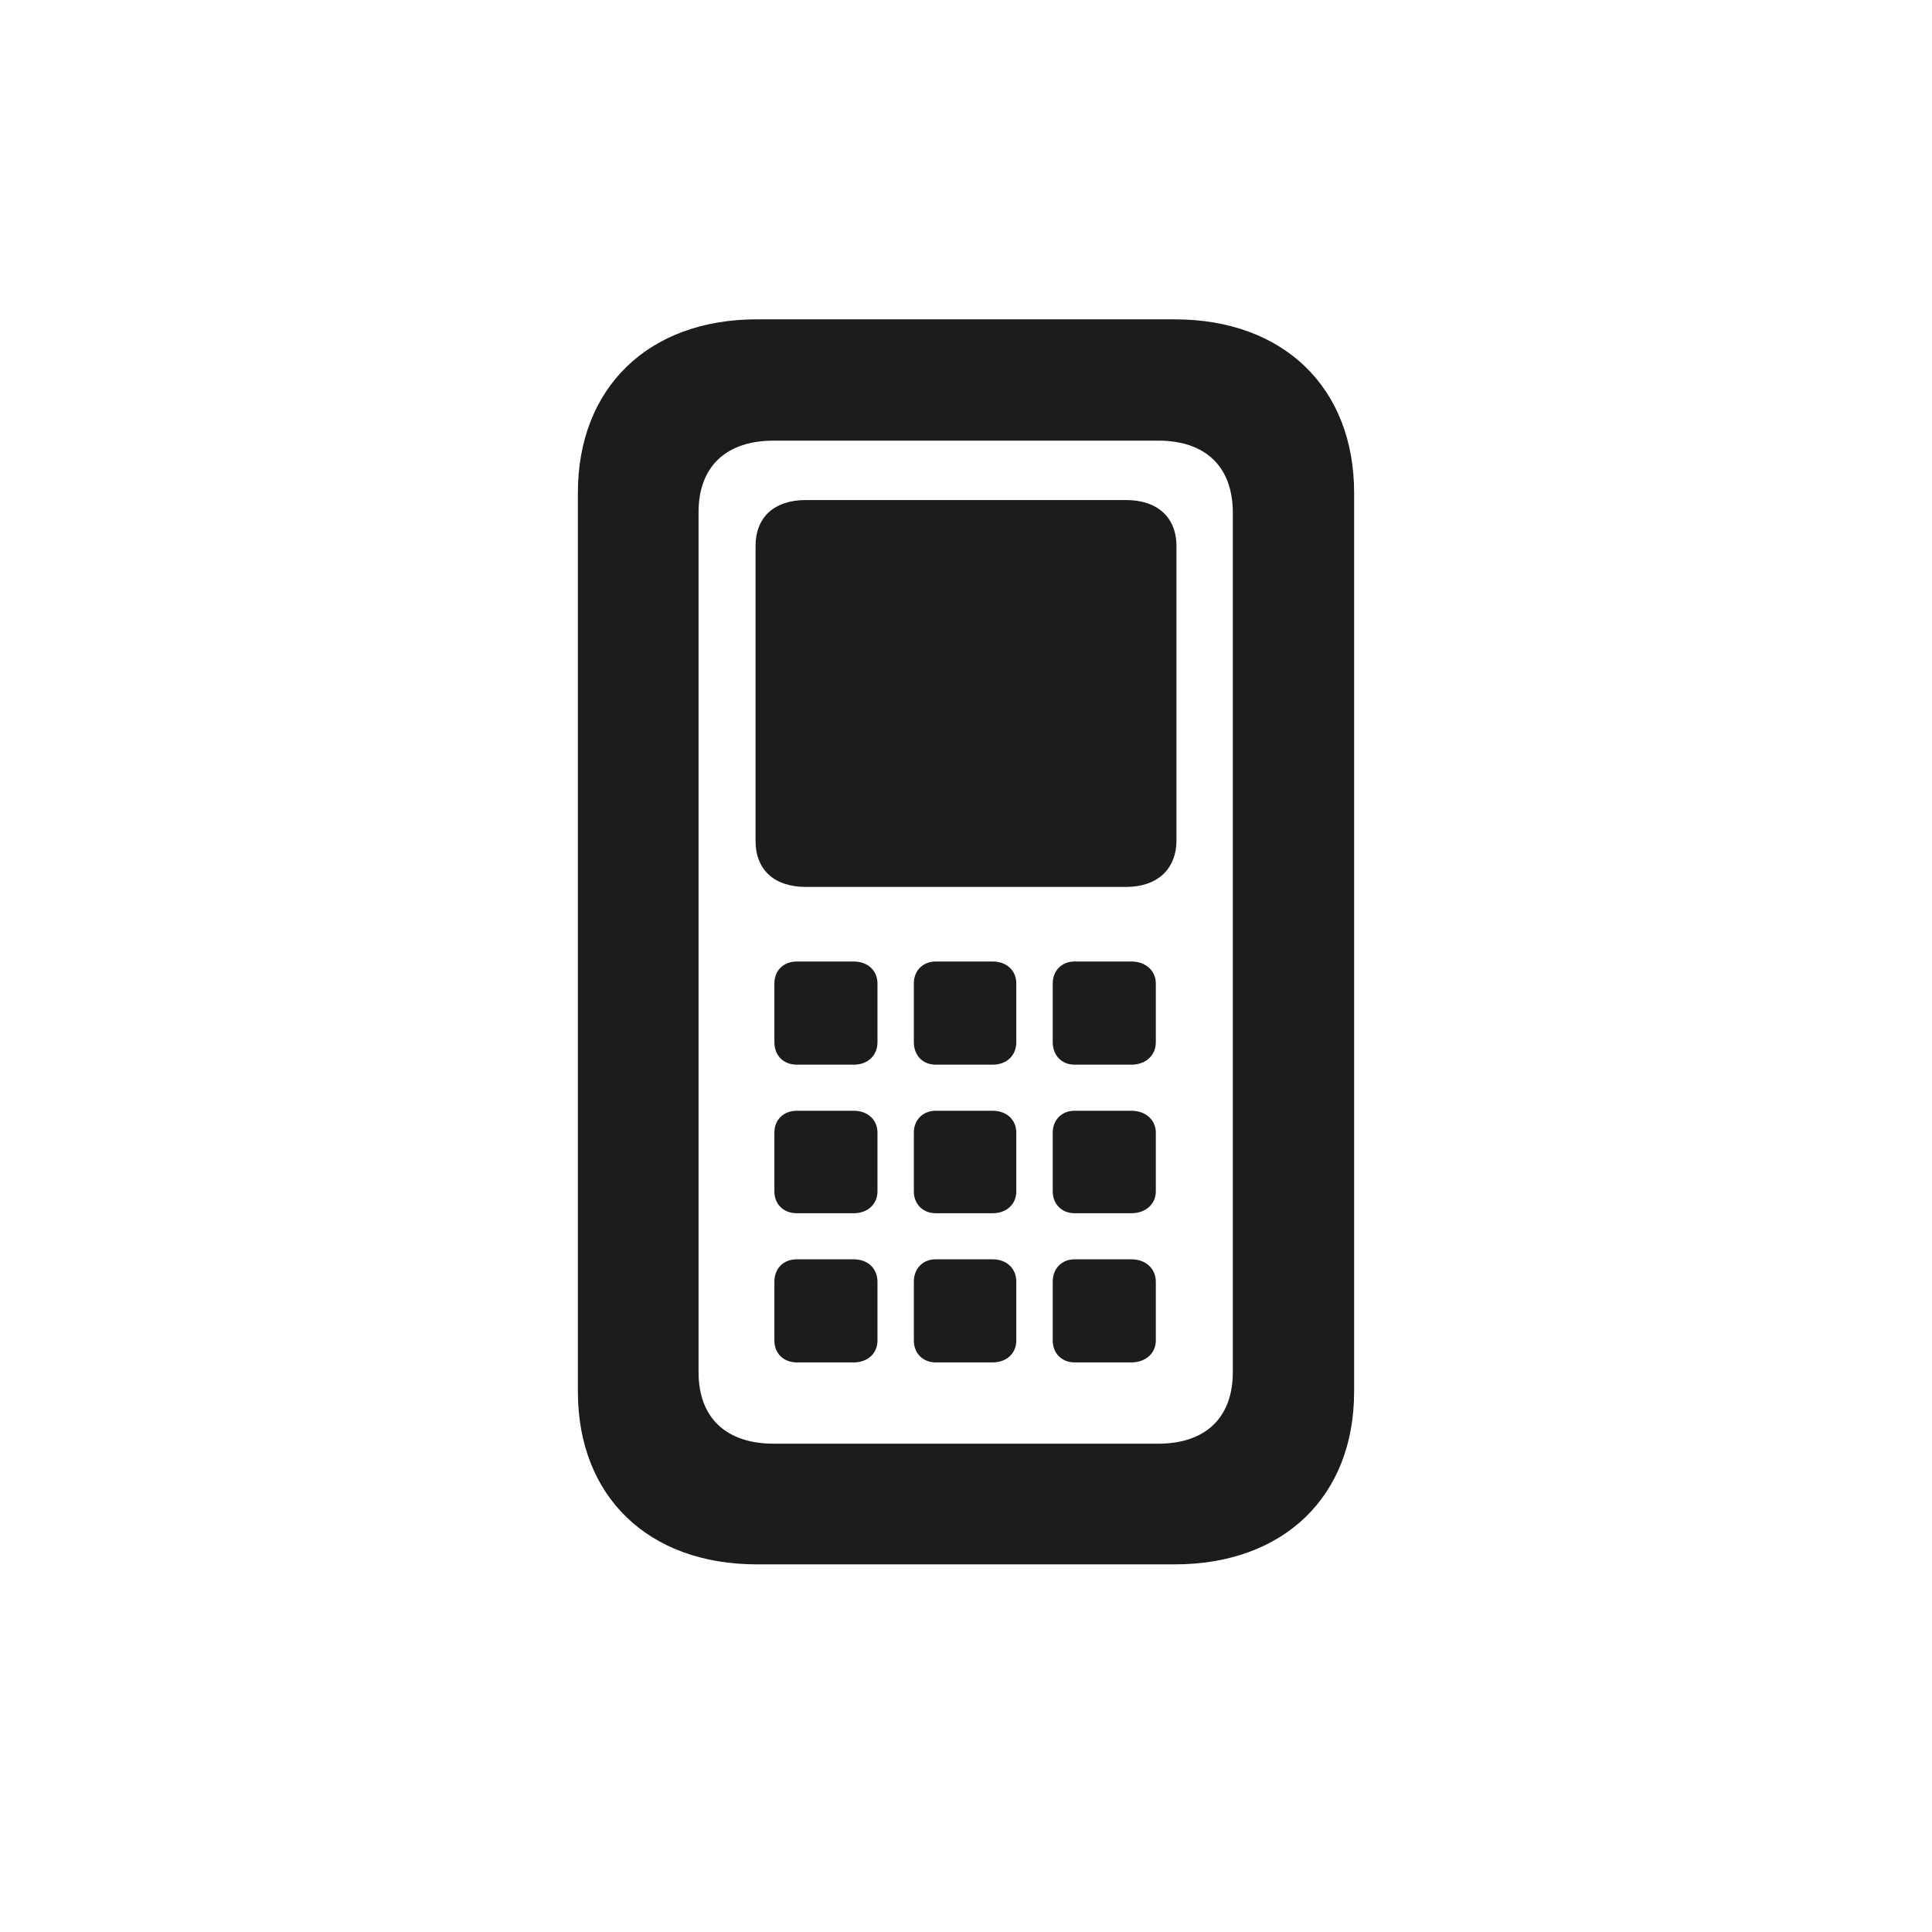 <svg width="28" height="28" viewBox="0 0 28 28" fill="none" xmlns="http://www.w3.org/2000/svg">
<path d="M10.968 22.672H17.023C18.605 22.672 19.625 21.688 19.625 20.167V7.142C19.625 5.621 18.605 4.628 17.023 4.628H10.968C9.395 4.628 8.375 5.621 8.375 7.142V20.167C8.375 21.688 9.395 22.672 10.968 22.672ZM11.214 20.923C10.52 20.923 10.124 20.545 10.124 19.886V7.423C10.124 6.764 10.52 6.386 11.214 6.386H16.786C17.472 6.386 17.867 6.764 17.867 7.432V19.886C17.867 20.545 17.472 20.923 16.786 20.923H11.214ZM11.68 12.854H16.32C16.769 12.854 17.05 12.6 17.05 12.178V7.915C17.05 7.493 16.769 7.247 16.32 7.247H11.68C11.223 7.247 10.95 7.493 10.95 7.915V12.187C10.95 12.608 11.223 12.854 11.68 12.854ZM11.548 15.43H12.374C12.576 15.43 12.717 15.298 12.717 15.104V14.252C12.717 14.067 12.576 13.935 12.374 13.935H11.548C11.354 13.935 11.223 14.067 11.223 14.252V15.104C11.223 15.298 11.354 15.43 11.548 15.43ZM13.56 15.43H14.387C14.589 15.43 14.729 15.298 14.729 15.104V14.252C14.729 14.067 14.589 13.935 14.387 13.935H13.56C13.376 13.935 13.244 14.067 13.244 14.252V15.104C13.244 15.298 13.376 15.43 13.56 15.43ZM15.573 15.43H16.399C16.602 15.43 16.751 15.298 16.751 15.104V14.252C16.751 14.067 16.602 13.935 16.399 13.935H15.573C15.389 13.935 15.257 14.067 15.257 14.252V15.104C15.257 15.298 15.389 15.43 15.573 15.43ZM11.548 17.583H12.374C12.576 17.583 12.717 17.451 12.717 17.267V16.414C12.717 16.23 12.576 16.098 12.374 16.098H11.548C11.354 16.098 11.223 16.23 11.223 16.414V17.267C11.223 17.451 11.354 17.583 11.548 17.583ZM13.56 17.583H14.387C14.589 17.583 14.729 17.451 14.729 17.267V16.414C14.729 16.23 14.589 16.098 14.387 16.098H13.56C13.376 16.098 13.244 16.23 13.244 16.414V17.267C13.244 17.451 13.376 17.583 13.56 17.583ZM15.573 17.583H16.399C16.602 17.583 16.751 17.451 16.751 17.267V16.414C16.751 16.23 16.602 16.098 16.399 16.098H15.573C15.389 16.098 15.257 16.23 15.257 16.414V17.267C15.257 17.451 15.389 17.583 15.573 17.583ZM11.548 19.745H12.374C12.576 19.745 12.717 19.613 12.717 19.429V18.576C12.717 18.383 12.576 18.251 12.374 18.251H11.548C11.354 18.251 11.223 18.383 11.223 18.576V19.429C11.223 19.613 11.354 19.745 11.548 19.745ZM13.56 19.745H14.387C14.589 19.745 14.729 19.613 14.729 19.429V18.576C14.729 18.383 14.589 18.251 14.387 18.251H13.56C13.376 18.251 13.244 18.383 13.244 18.576V19.429C13.244 19.613 13.376 19.745 13.56 19.745ZM15.573 19.745H16.399C16.602 19.745 16.751 19.613 16.751 19.429V18.576C16.751 18.383 16.602 18.251 16.399 18.251H15.573C15.389 18.251 15.257 18.383 15.257 18.576V19.429C15.257 19.613 15.389 19.745 15.573 19.745Z" fill="#1C1C1E"/>
</svg>
